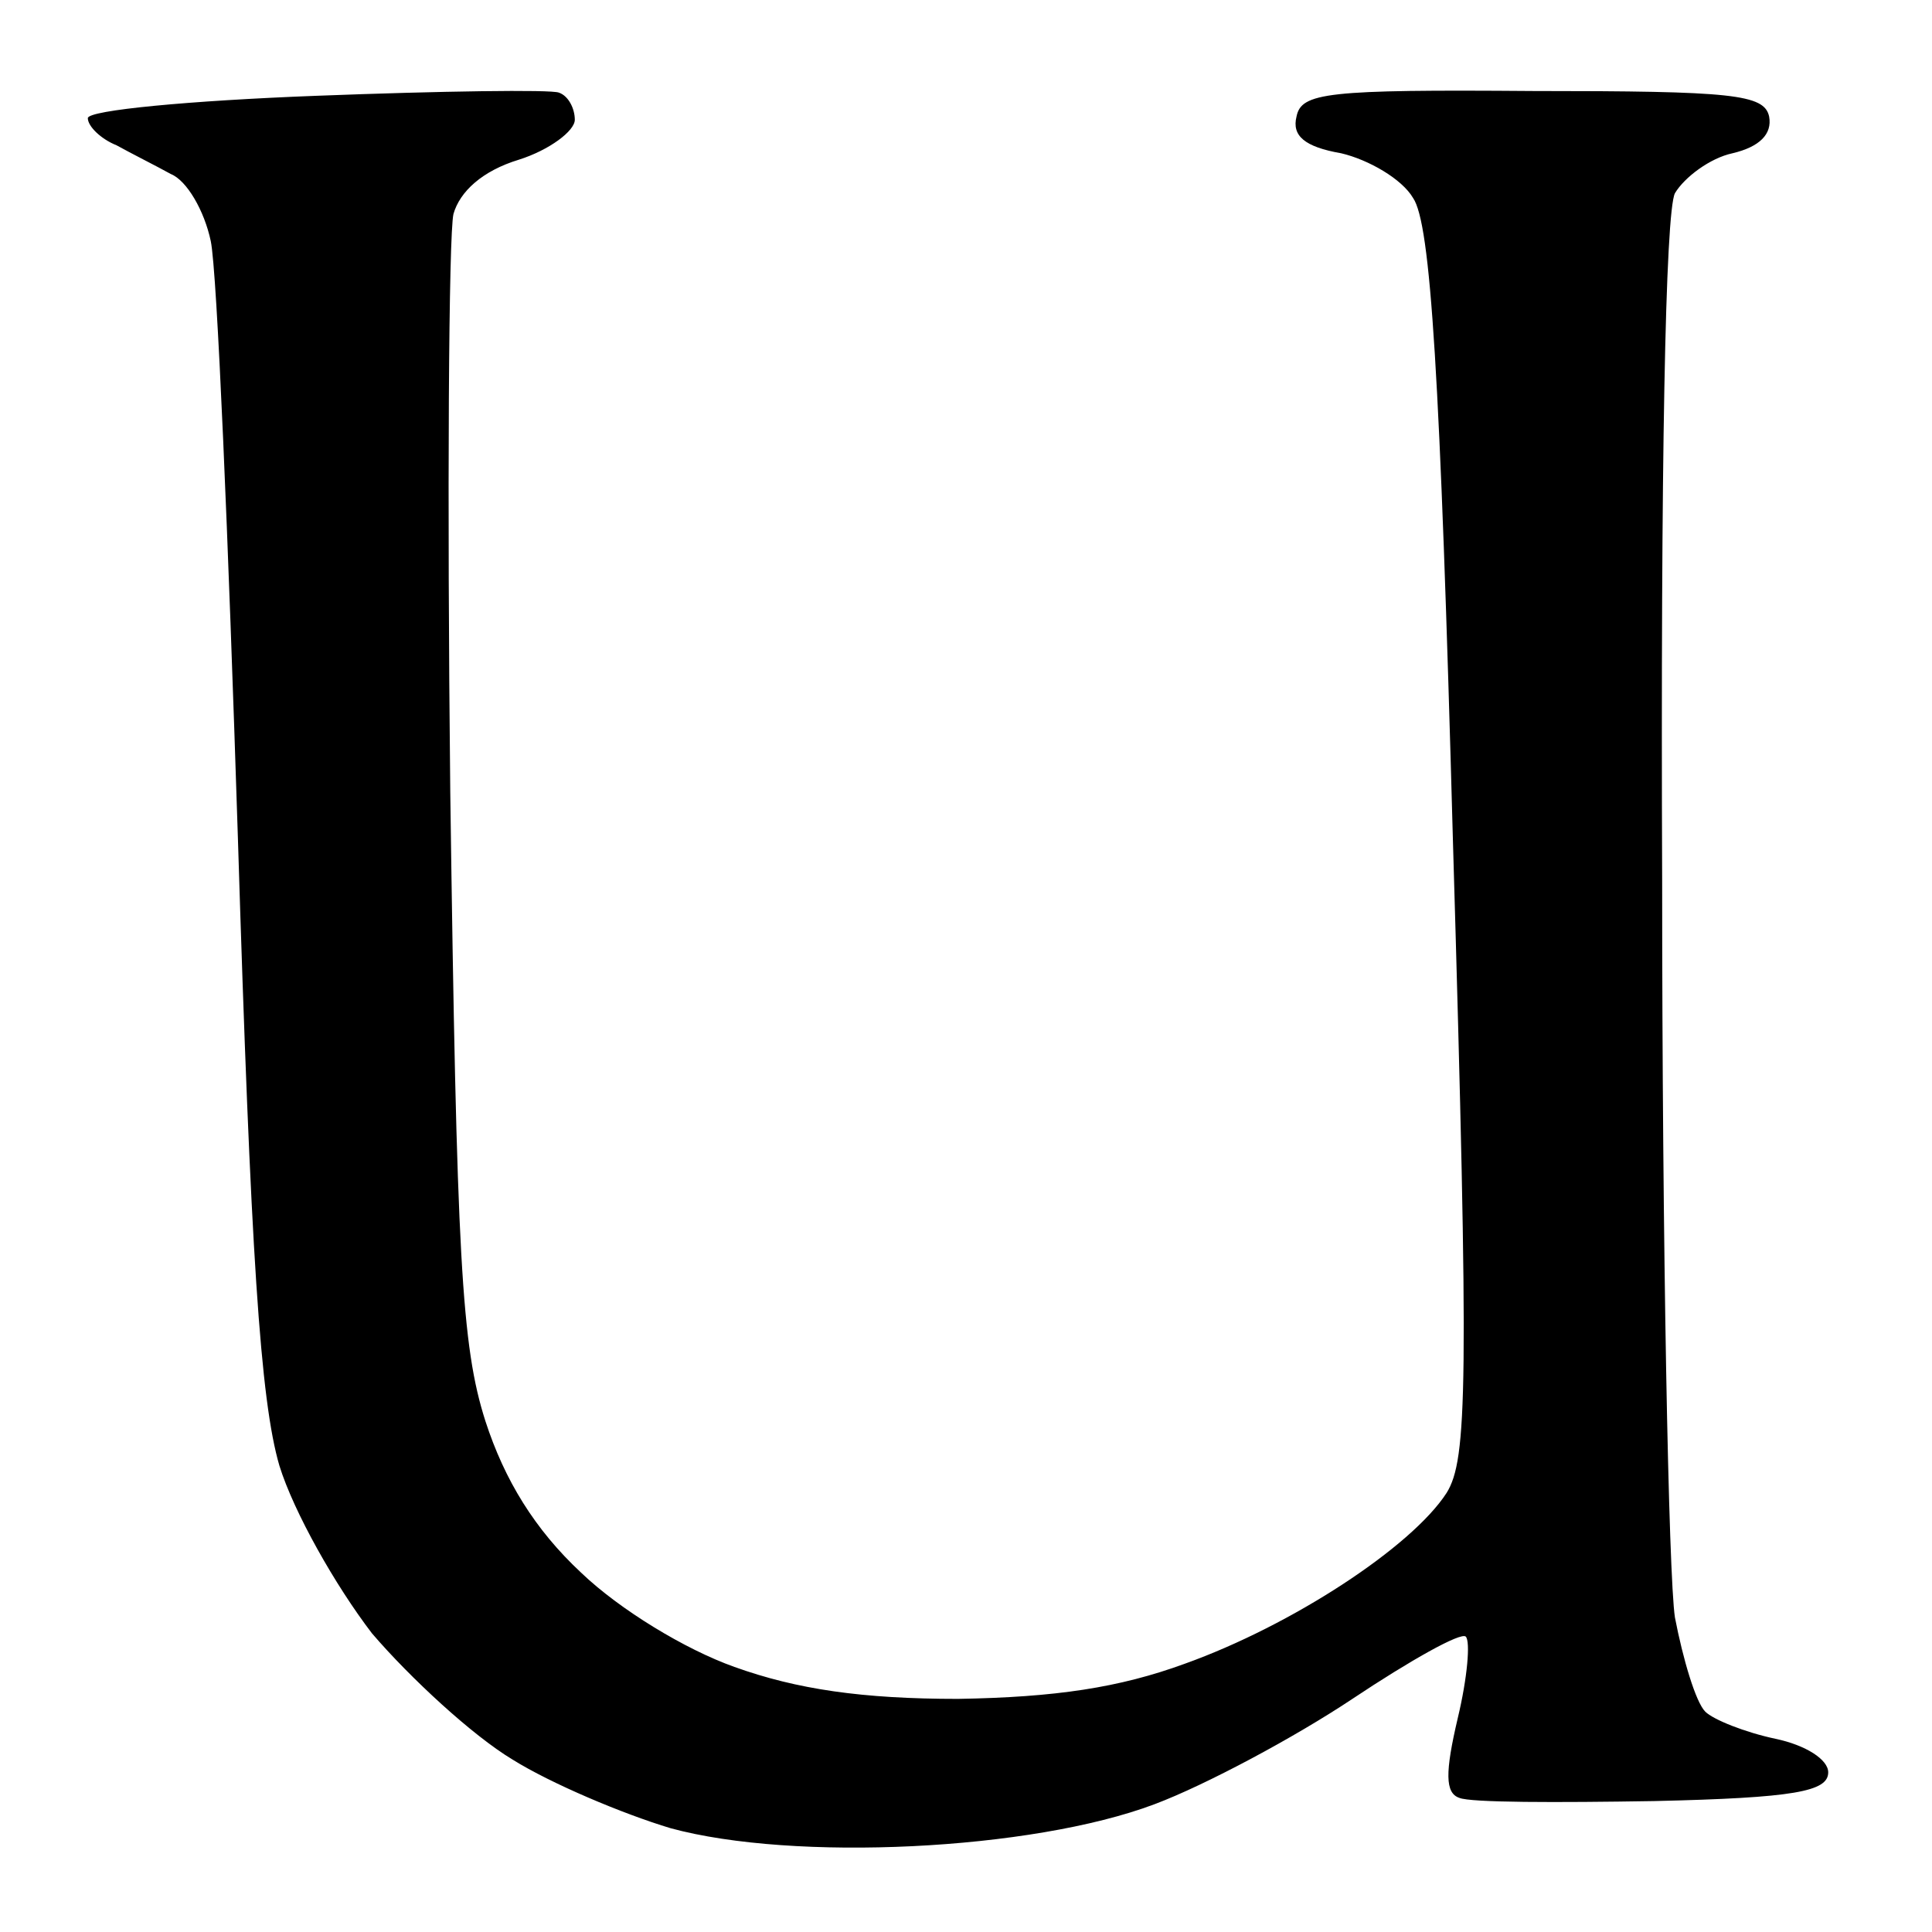 <svg viewBox="0 0 121 121"><path d="M 42.0,114.5 C 39.0,113.6 34.5,111.7 32.1,110.2 C 29.6,108.7 25.7,105.1 23.3,102.3 C 21.0,99.3 18.4,94.7 17.5,91.8 C 16.3,87.7 15.7,78.5 14.9,52.5 C 14.3,33.8 13.6,17.0 13.2,15.1 C 12.8,13.2 11.7,11.3 10.7,10.9 C 9.8,10.4 8.2,9.6 7.3,9.1 C 6.3,8.7 5.5,7.9 5.5,7.4 C 5.5,6.9 11.9,6.3 19.8,6.0 C 27.6,5.7 34.5,5.6 35.0,5.8 C 35.6,6.0 36.0,6.8 36.0,7.5 C 36.0,8.2 34.4,9.4 32.5,10.0 C 30.2,10.7 28.8,12.0 28.4,13.4 C 28.1,14.7 28.0,31.0 28.2,49.6 C 28.6,78.8 28.9,84.3 30.4,89.0 C 31.6,92.7 33.5,95.8 36.4,98.5 C 38.8,100.8 42.9,103.3 46.0,104.4 C 49.9,105.8 54.0,106.4 60.0,106.4 C 66.1,106.3 70.1,105.7 74.2,104.2 C 80.9,101.8 88.4,96.9 90.6,93.5 C 91.9,91.4 92.0,86.9 91.0,52.8 C 90.2,23.4 89.6,14.0 88.5,12.4 C 87.8,11.2 85.7,10.0 84.0,9.6 C 81.7,9.2 80.9,8.5 81.2,7.3 C 81.5,5.8 83.1,5.6 96.0,5.7 C 108.5,5.7 110.5,5.9 110.8,7.3 C 111.0,8.4 110.2,9.2 108.5,9.6 C 107.1,9.9 105.5,11.1 104.9,12.1 C 104.3,13.3 104.0,29.1 104.1,55.3 C 104.1,77.9 104.5,98.7 104.9,101.3 C 105.4,103.9 106.2,106.6 106.8,107.2 C 107.3,107.7 109.3,108.5 111.2,108.9 C 113.1,109.3 114.5,110.2 114.5,111.0 C 114.5,112.2 112.4,112.6 103.6,112.8 C 97.5,112.9 92.1,112.9 91.4,112.6 C 90.5,112.3 90.5,111.0 91.3,107.6 C 91.9,105.1 92.1,102.8 91.8,102.5 C 91.5,102.2 88.3,104.0 84.7,106.4 C 81.1,108.8 75.5,111.8 72.3,113.0 C 64.6,115.9 49.7,116.6 42.0,114.5 Z" fill-rule="evenodd" /></svg>